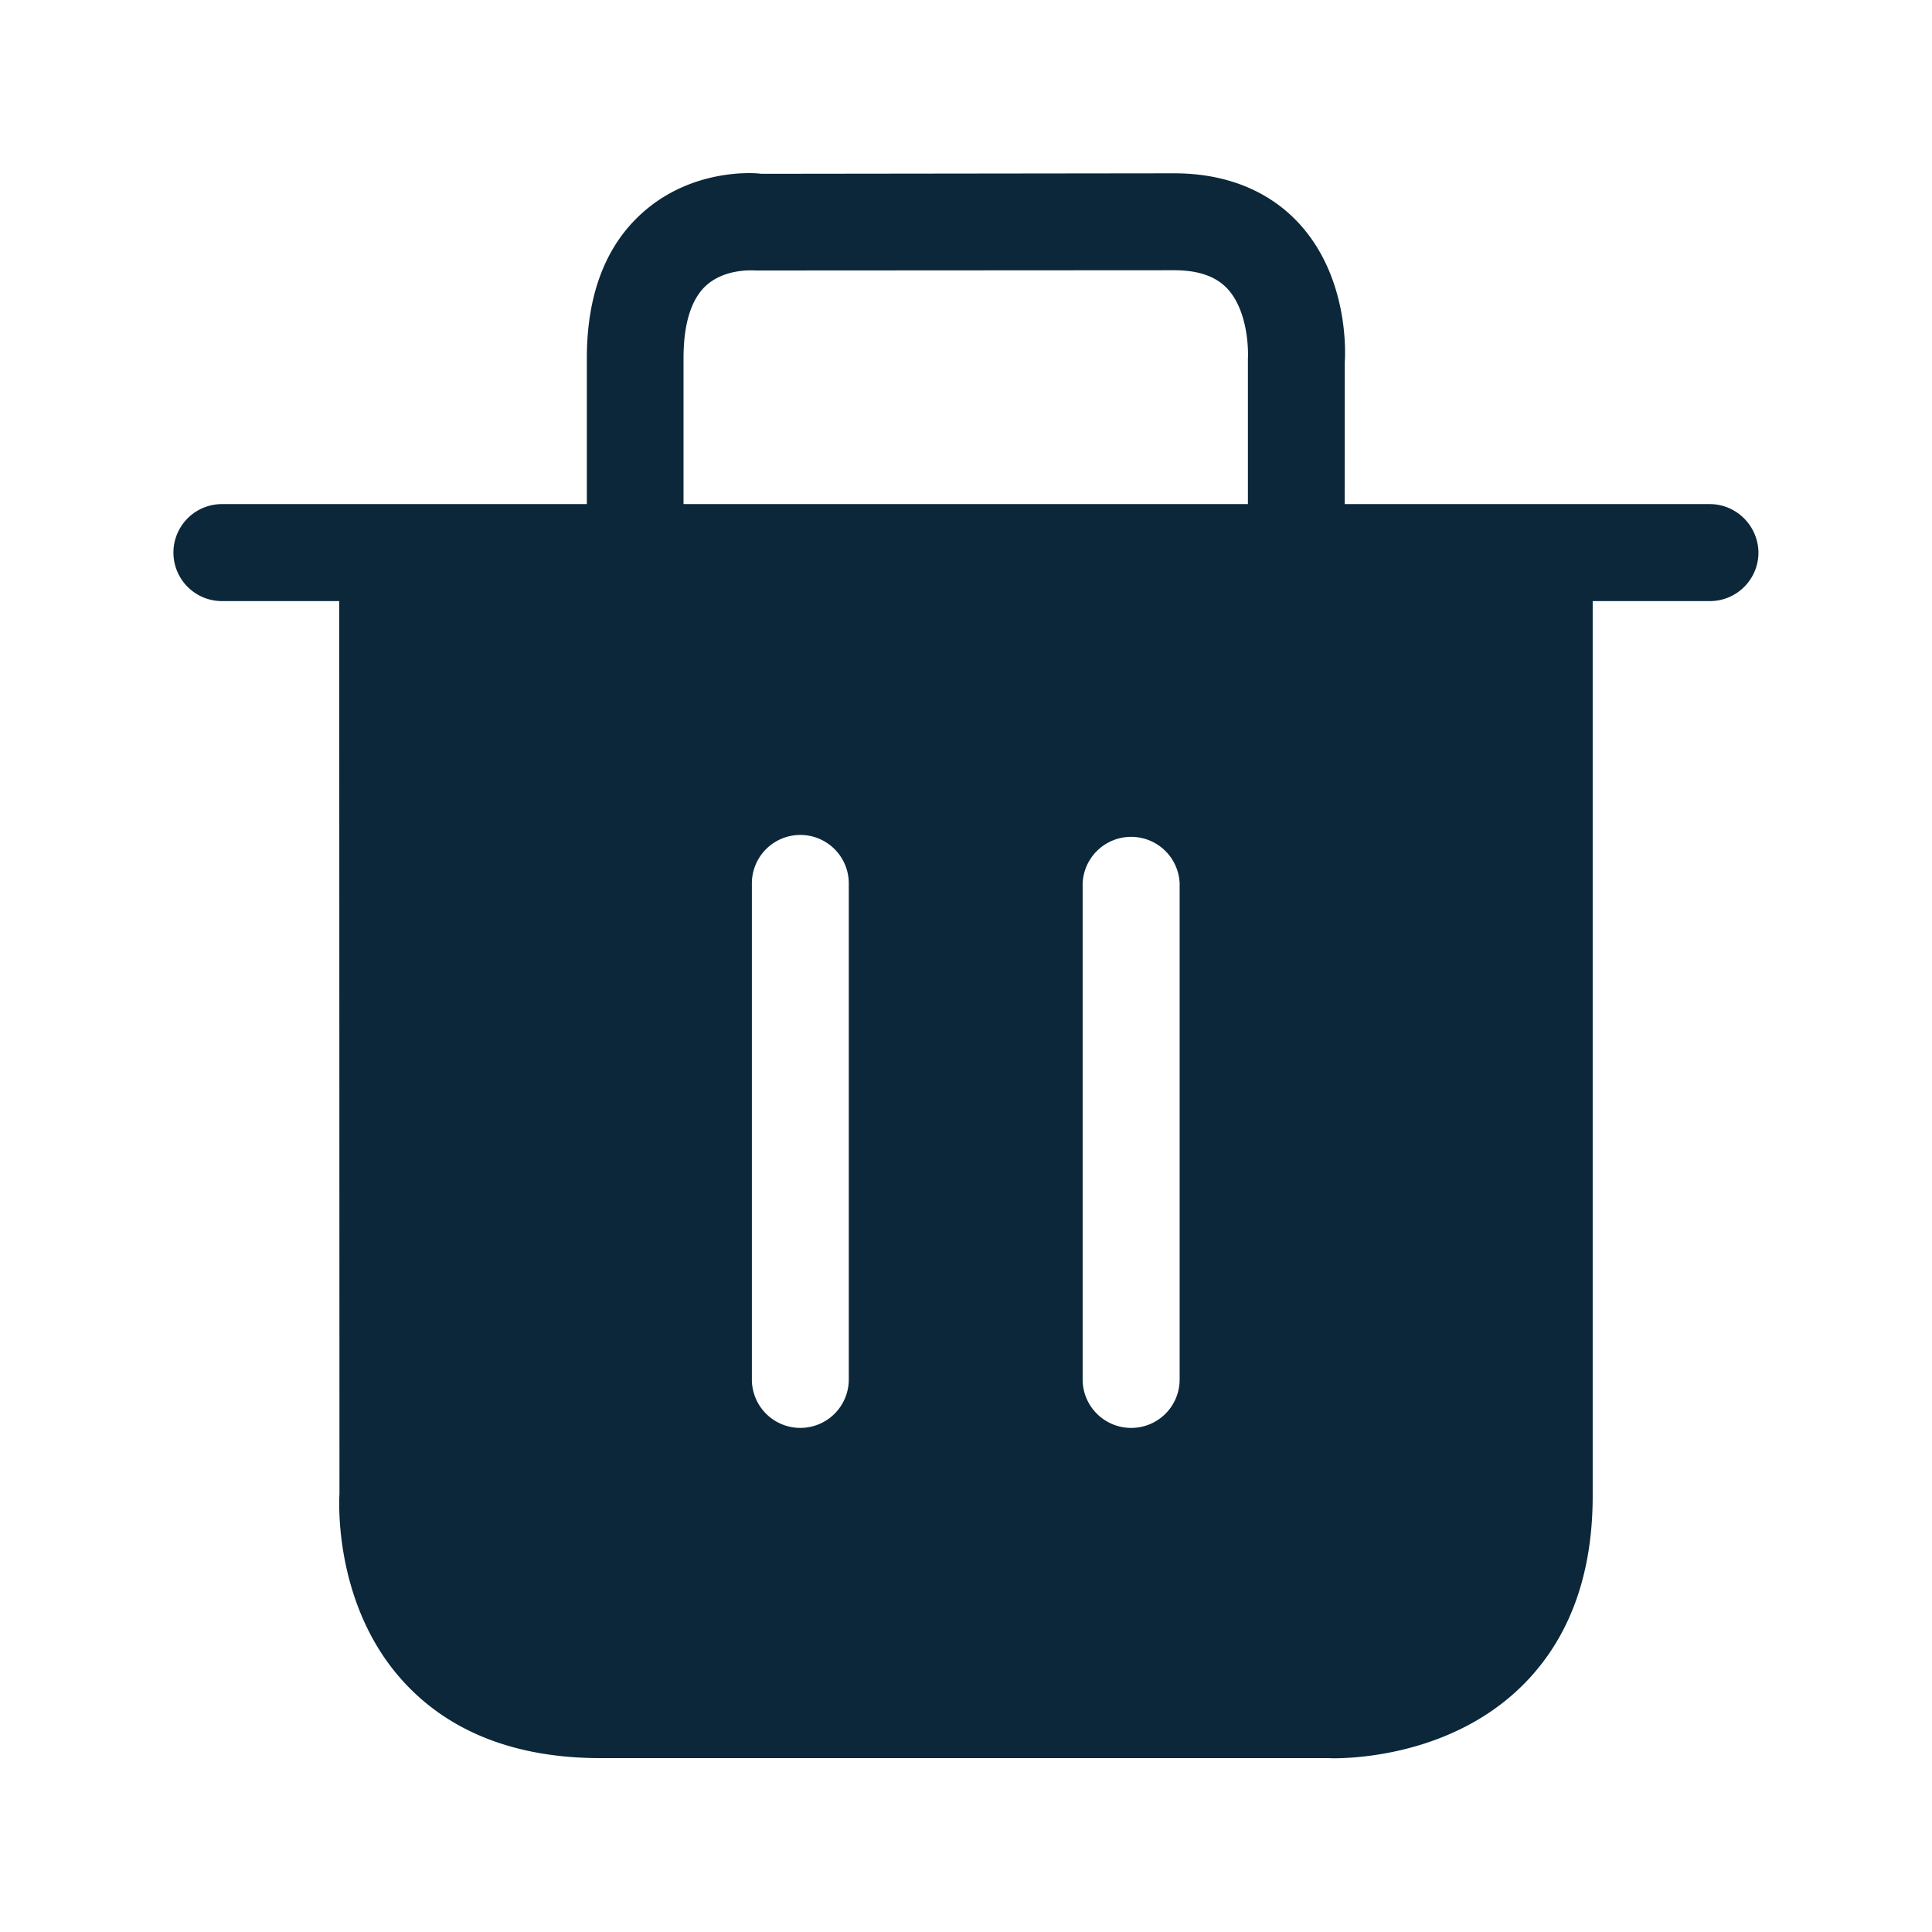 <svg xmlns="http://www.w3.org/2000/svg" width="24" height="24" fill="none"><path fill="#0B2739" d="M16.704 6.262h4.535c.333 0 .602.272.605.602a.603.603 0 0 1-.602.603h-1.457v11.115c0 1.008-.305 1.812-.907 2.389-.855.818-2.02.871-2.311.871a.647.647 0 0 1-.056-.002H7.46c-1.036 0-1.854-.314-2.428-.928-.889-.95-.82-2.272-.815-2.356v-.003L4.214 7.467H2.757a.601.601 0 1 1 0-1.205H7.29V4.45c0-.784.23-1.39.681-1.798.62-.563 1.398-.507 1.485-.493l5.129-.006c.803 0 1.283.333 1.543.613.63.675.585 1.628.577 1.734zm-8.213 0h7.011v-1.8c.009-.189-.022-.628-.257-.878-.146-.154-.362-.227-.661-.227l-5.188.003h-.003c-.066-.003-.395-.02-.625.19-.184.172-.277.477-.277.9zm5.56 11.476a.601.601 0 0 0 .603-.602v-6.162a.603.603 0 0 0-1.205 0v6.162c0 .334.272.602.602.602m-3.507-.602v-6.162a.601.601 0 1 0-1.204 0v6.162a.601.601 0 1 0 1.204 0"/></svg>